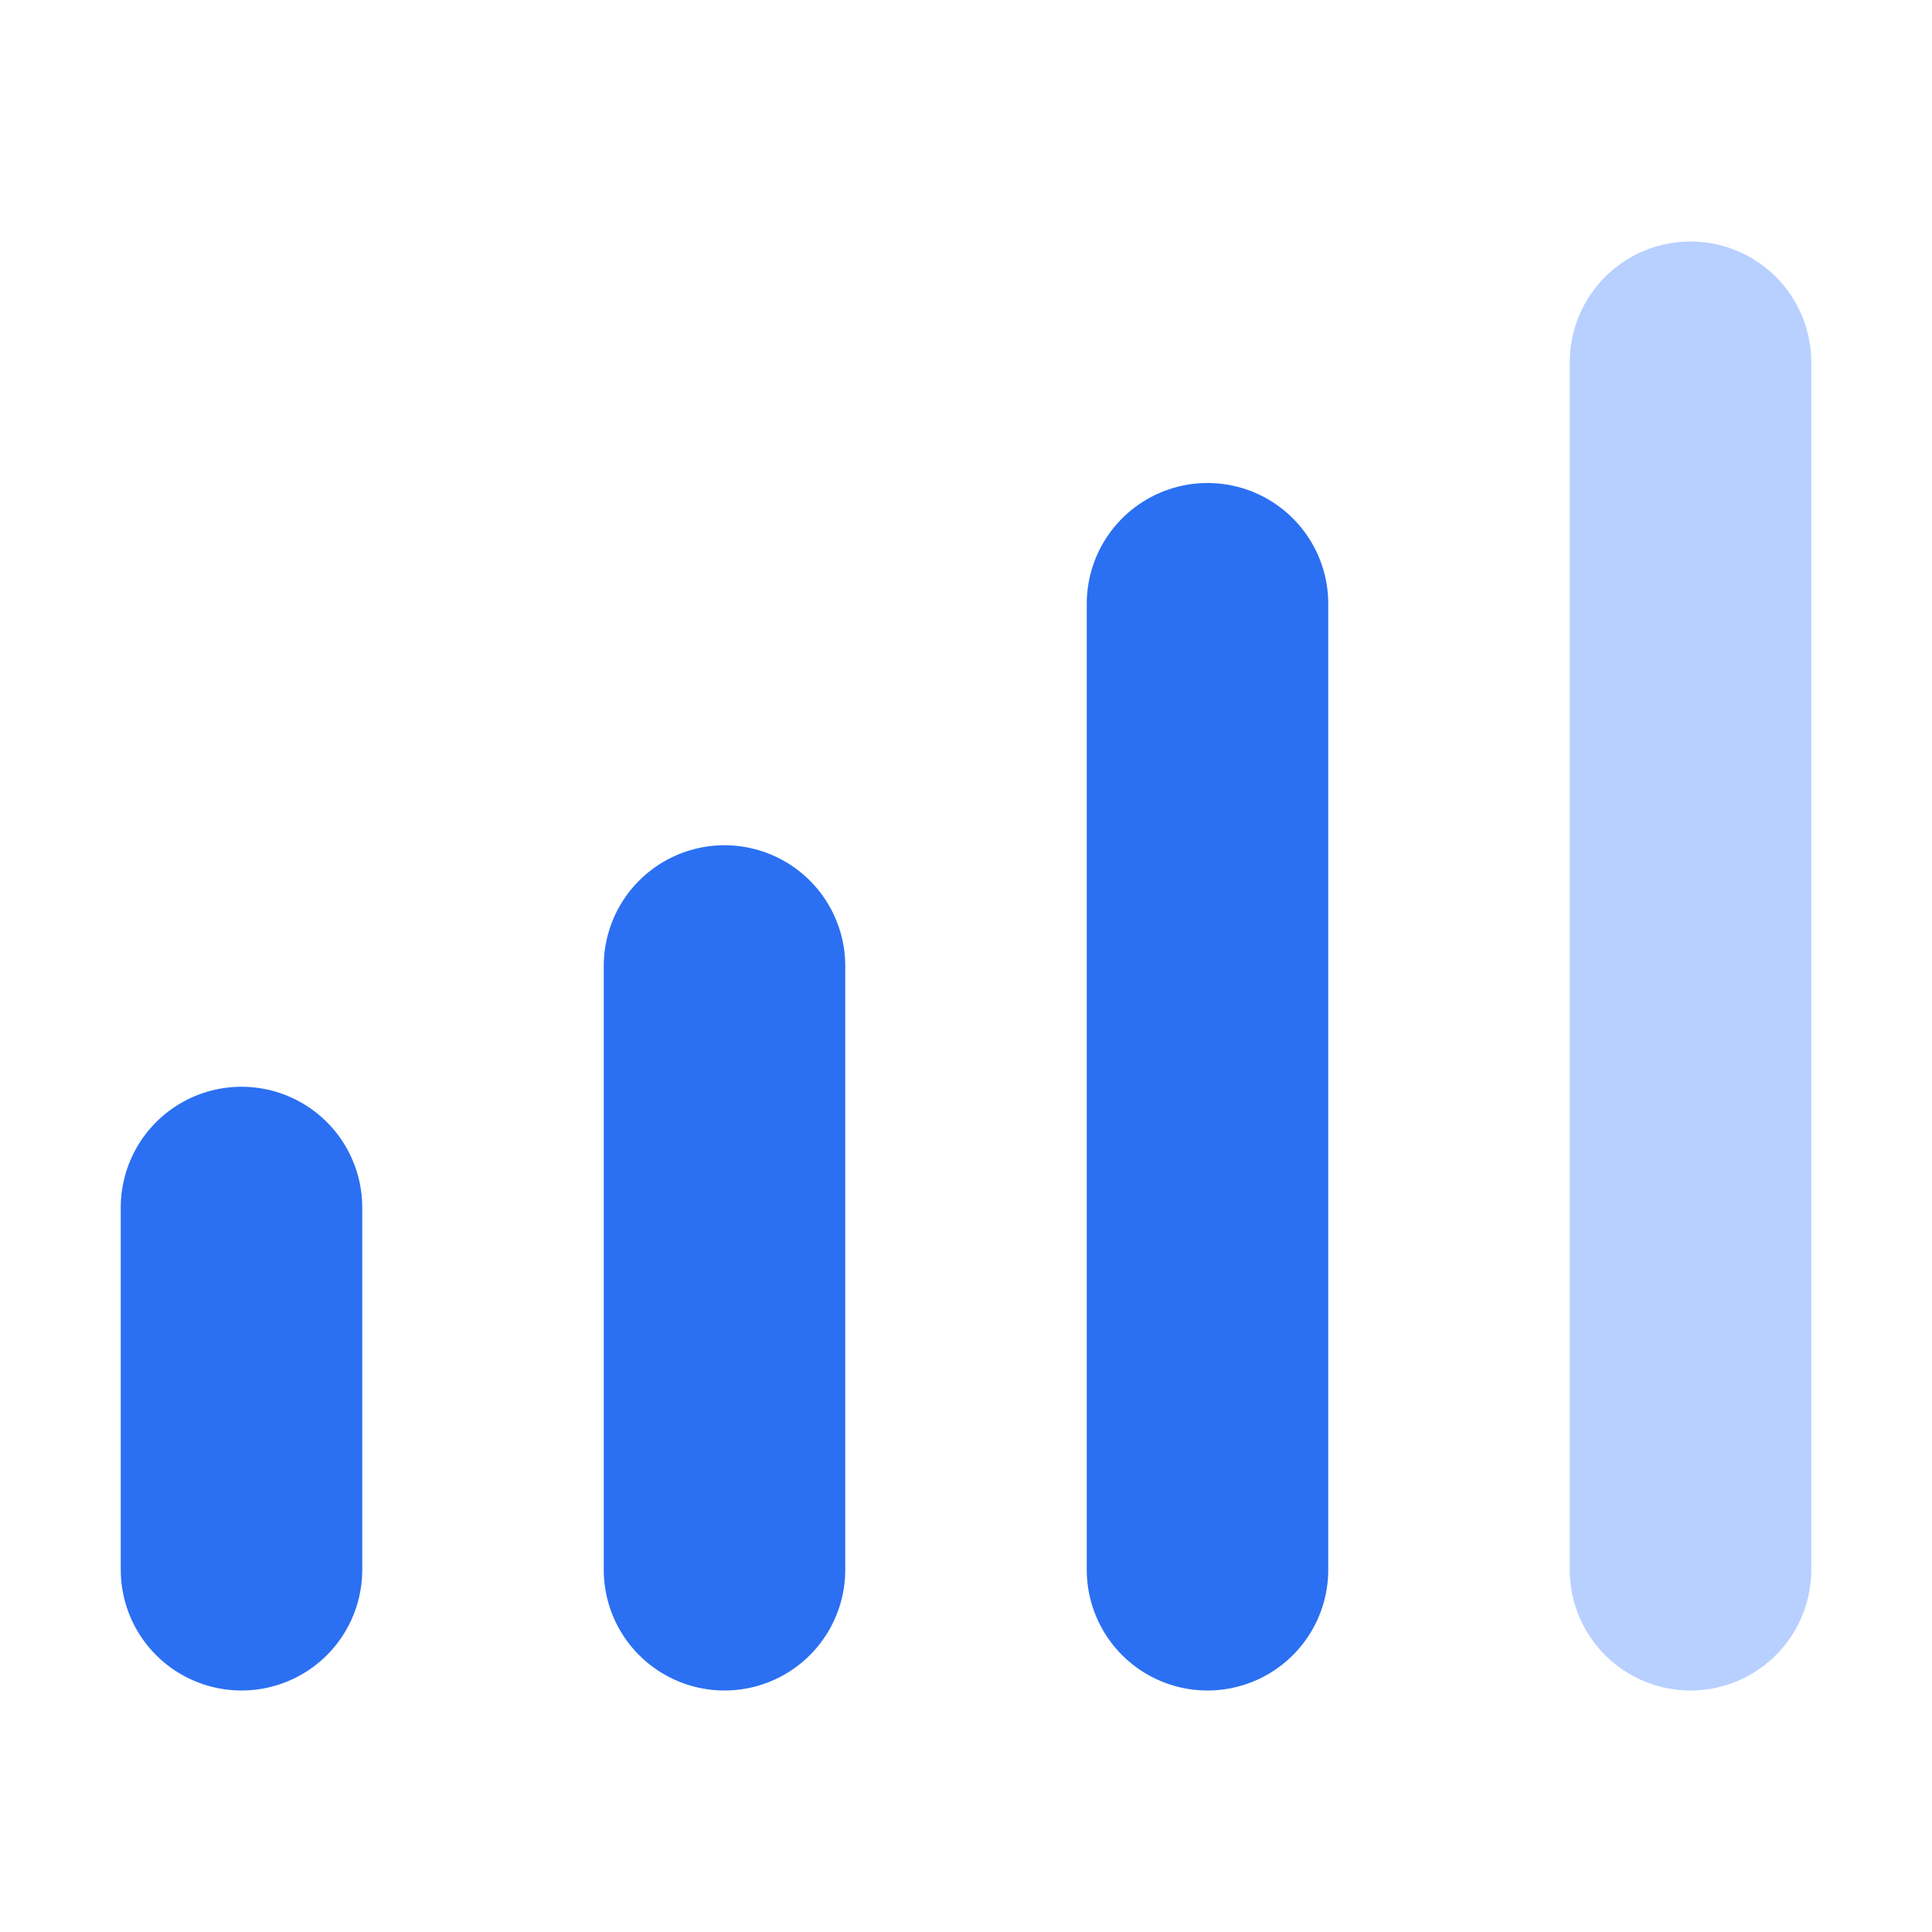 <svg width="16" height="16" viewBox="0 0 16 16" fill="none" xmlns="http://www.w3.org/2000/svg">
<path d="M14 13V3" stroke="#B7D0FF" stroke-width="2" stroke-linecap="round"/>
<path d="M10 13V5" stroke="#2B70F2" stroke-width="2" stroke-linecap="round"/>
<path d="M6 13V8" stroke="#2B70F2" stroke-width="2" stroke-linecap="round"/>
<path d="M2 13V10" stroke="#2B70F2" stroke-width="2" stroke-linecap="round"/>
</svg>
